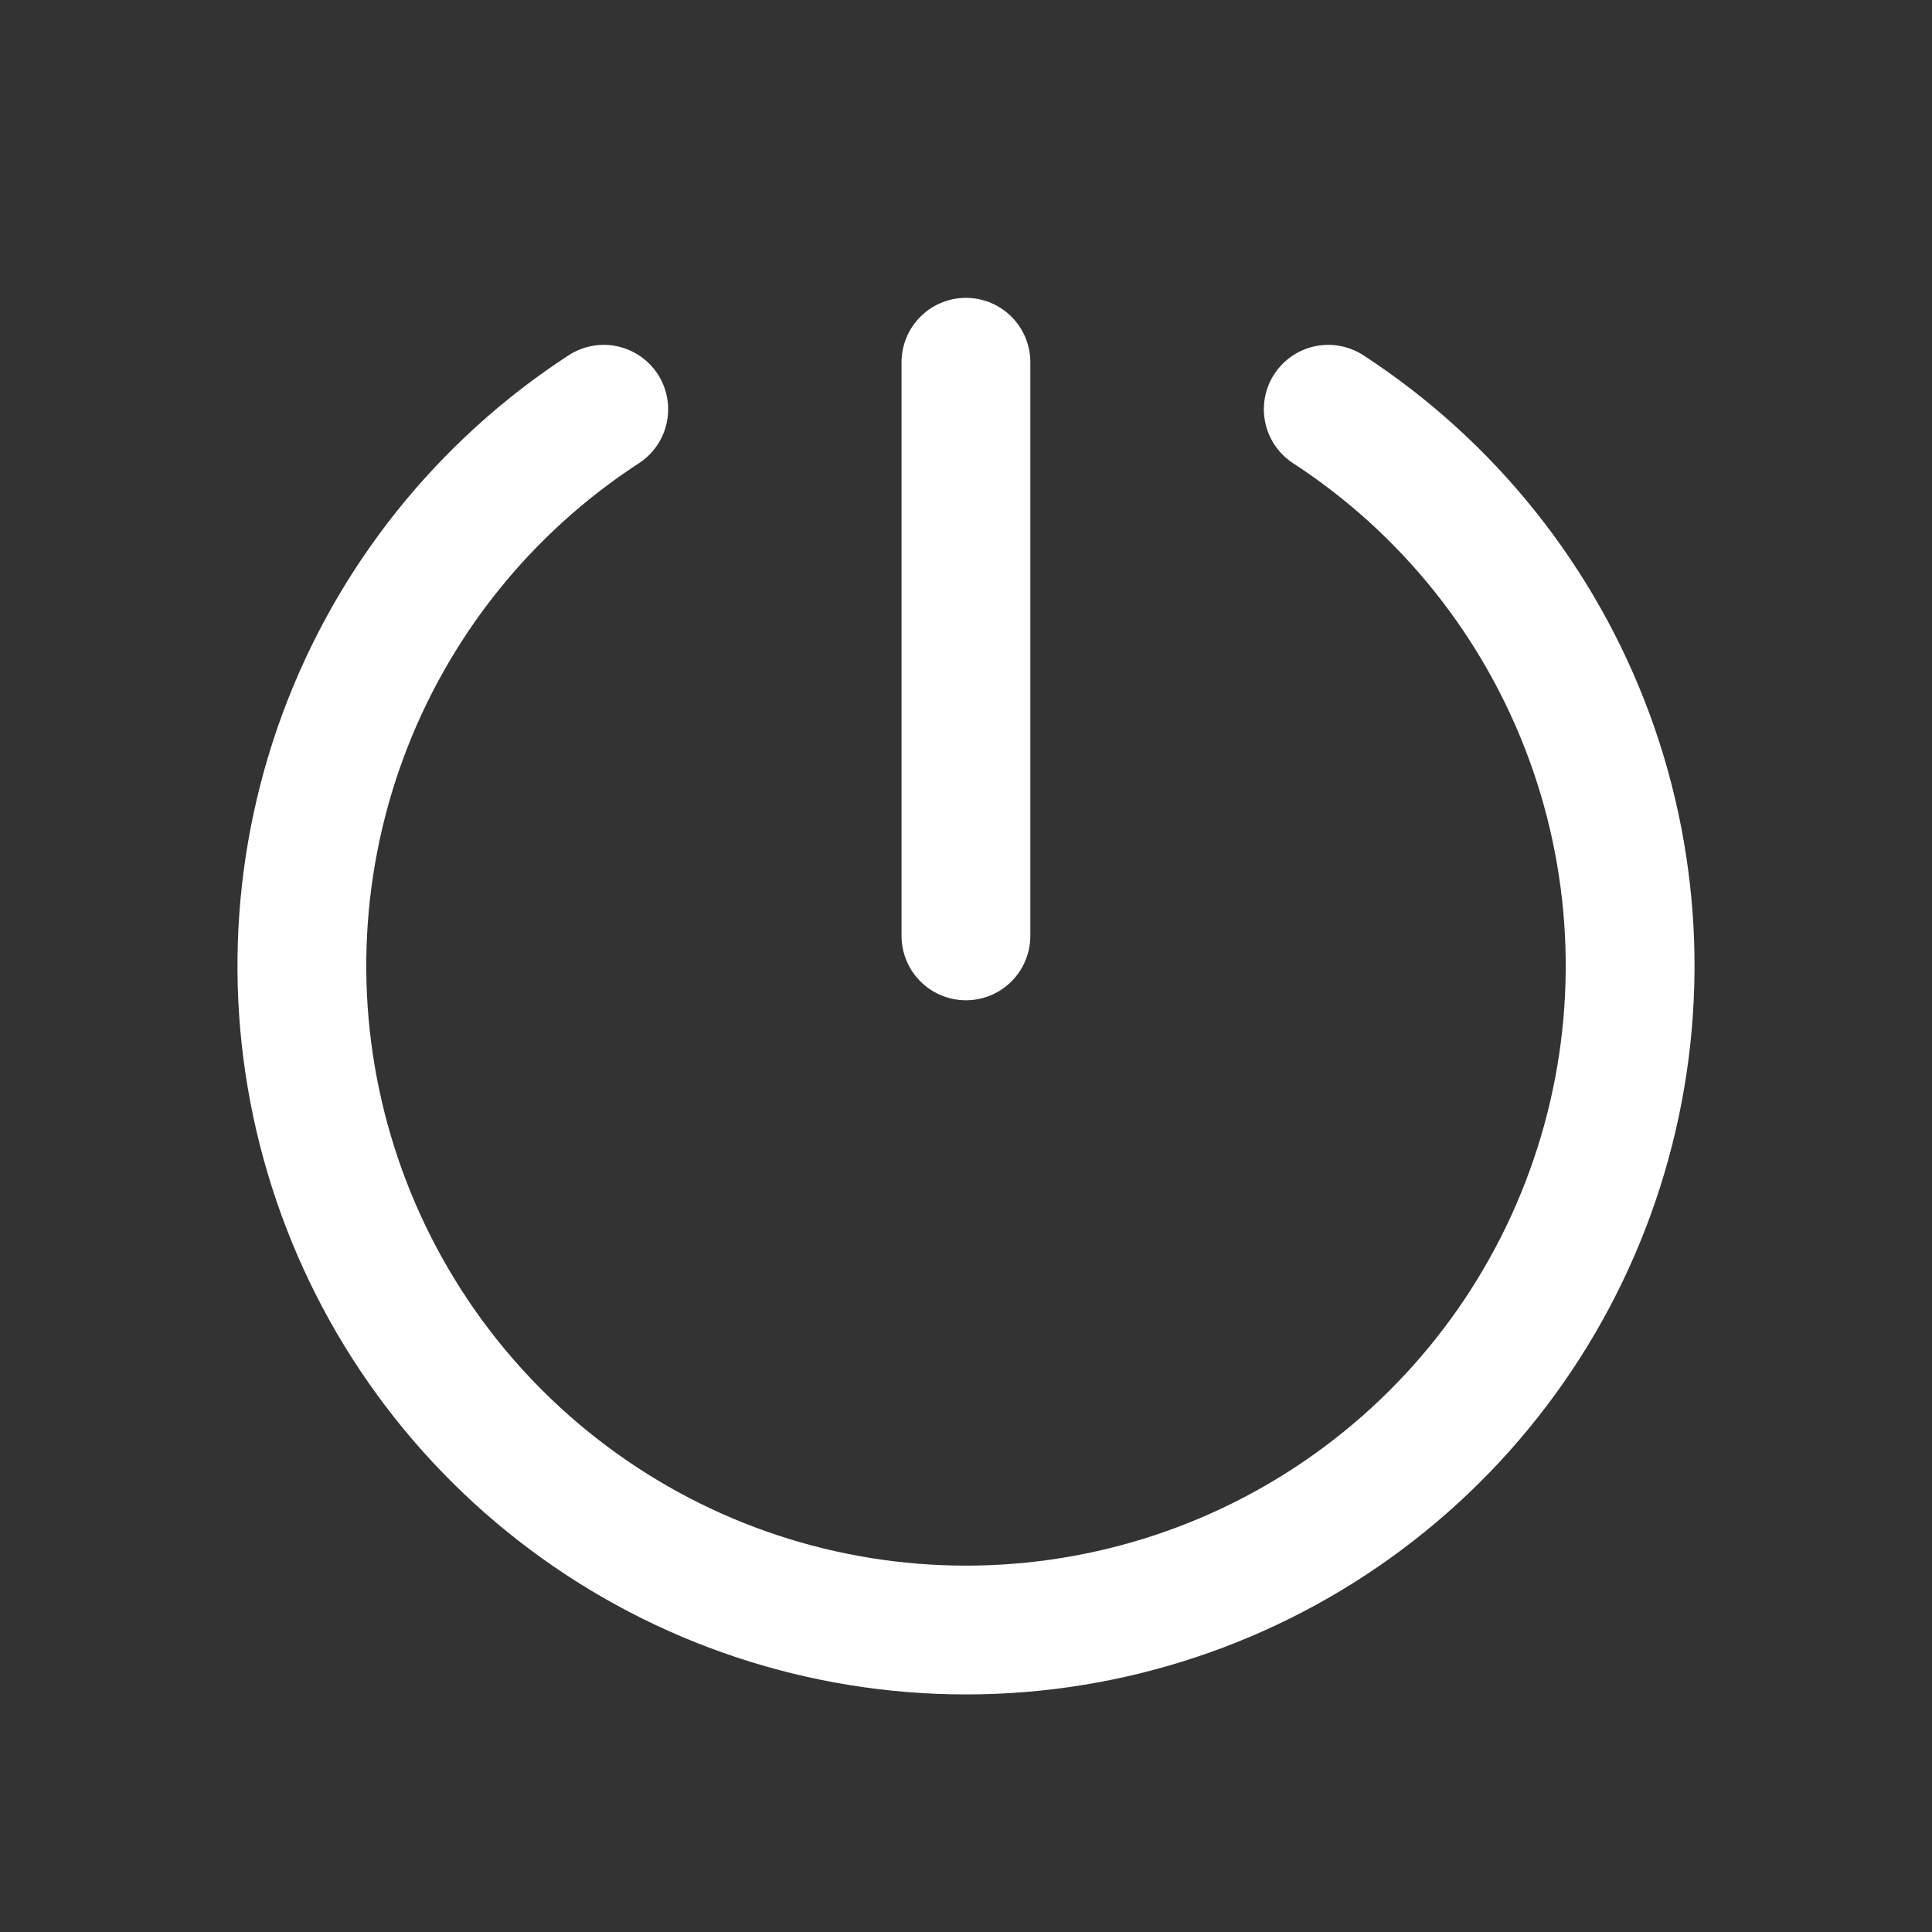 <svg width="30" height="30" viewBox="0 0 30 30" fill="none" xmlns="http://www.w3.org/2000/svg">
<rect x="0" y="0" width="30" height="30" fill="#333333" stroke="none"/>
<path d="M14.999 5.625V14.532" stroke="white" stroke-width="2" stroke-linecap="round" stroke-linejoin="round"/>
<path d="M20.625 6.355C22.488 7.568 23.91 9.35 24.678 11.437C25.446 13.523 25.519 15.801 24.886 17.932C24.254 20.064 22.95 21.933 21.168 23.263C19.387 24.593 17.223 25.311 15 25.311C12.777 25.311 10.613 24.593 8.832 23.263C7.05 21.933 5.746 20.064 5.114 17.932C4.481 15.801 4.554 13.523 5.322 11.436C6.09 9.35 7.512 7.568 9.375 6.355" stroke="white" stroke-width="2" stroke-linecap="round" stroke-linejoin="round"/>
</svg>
